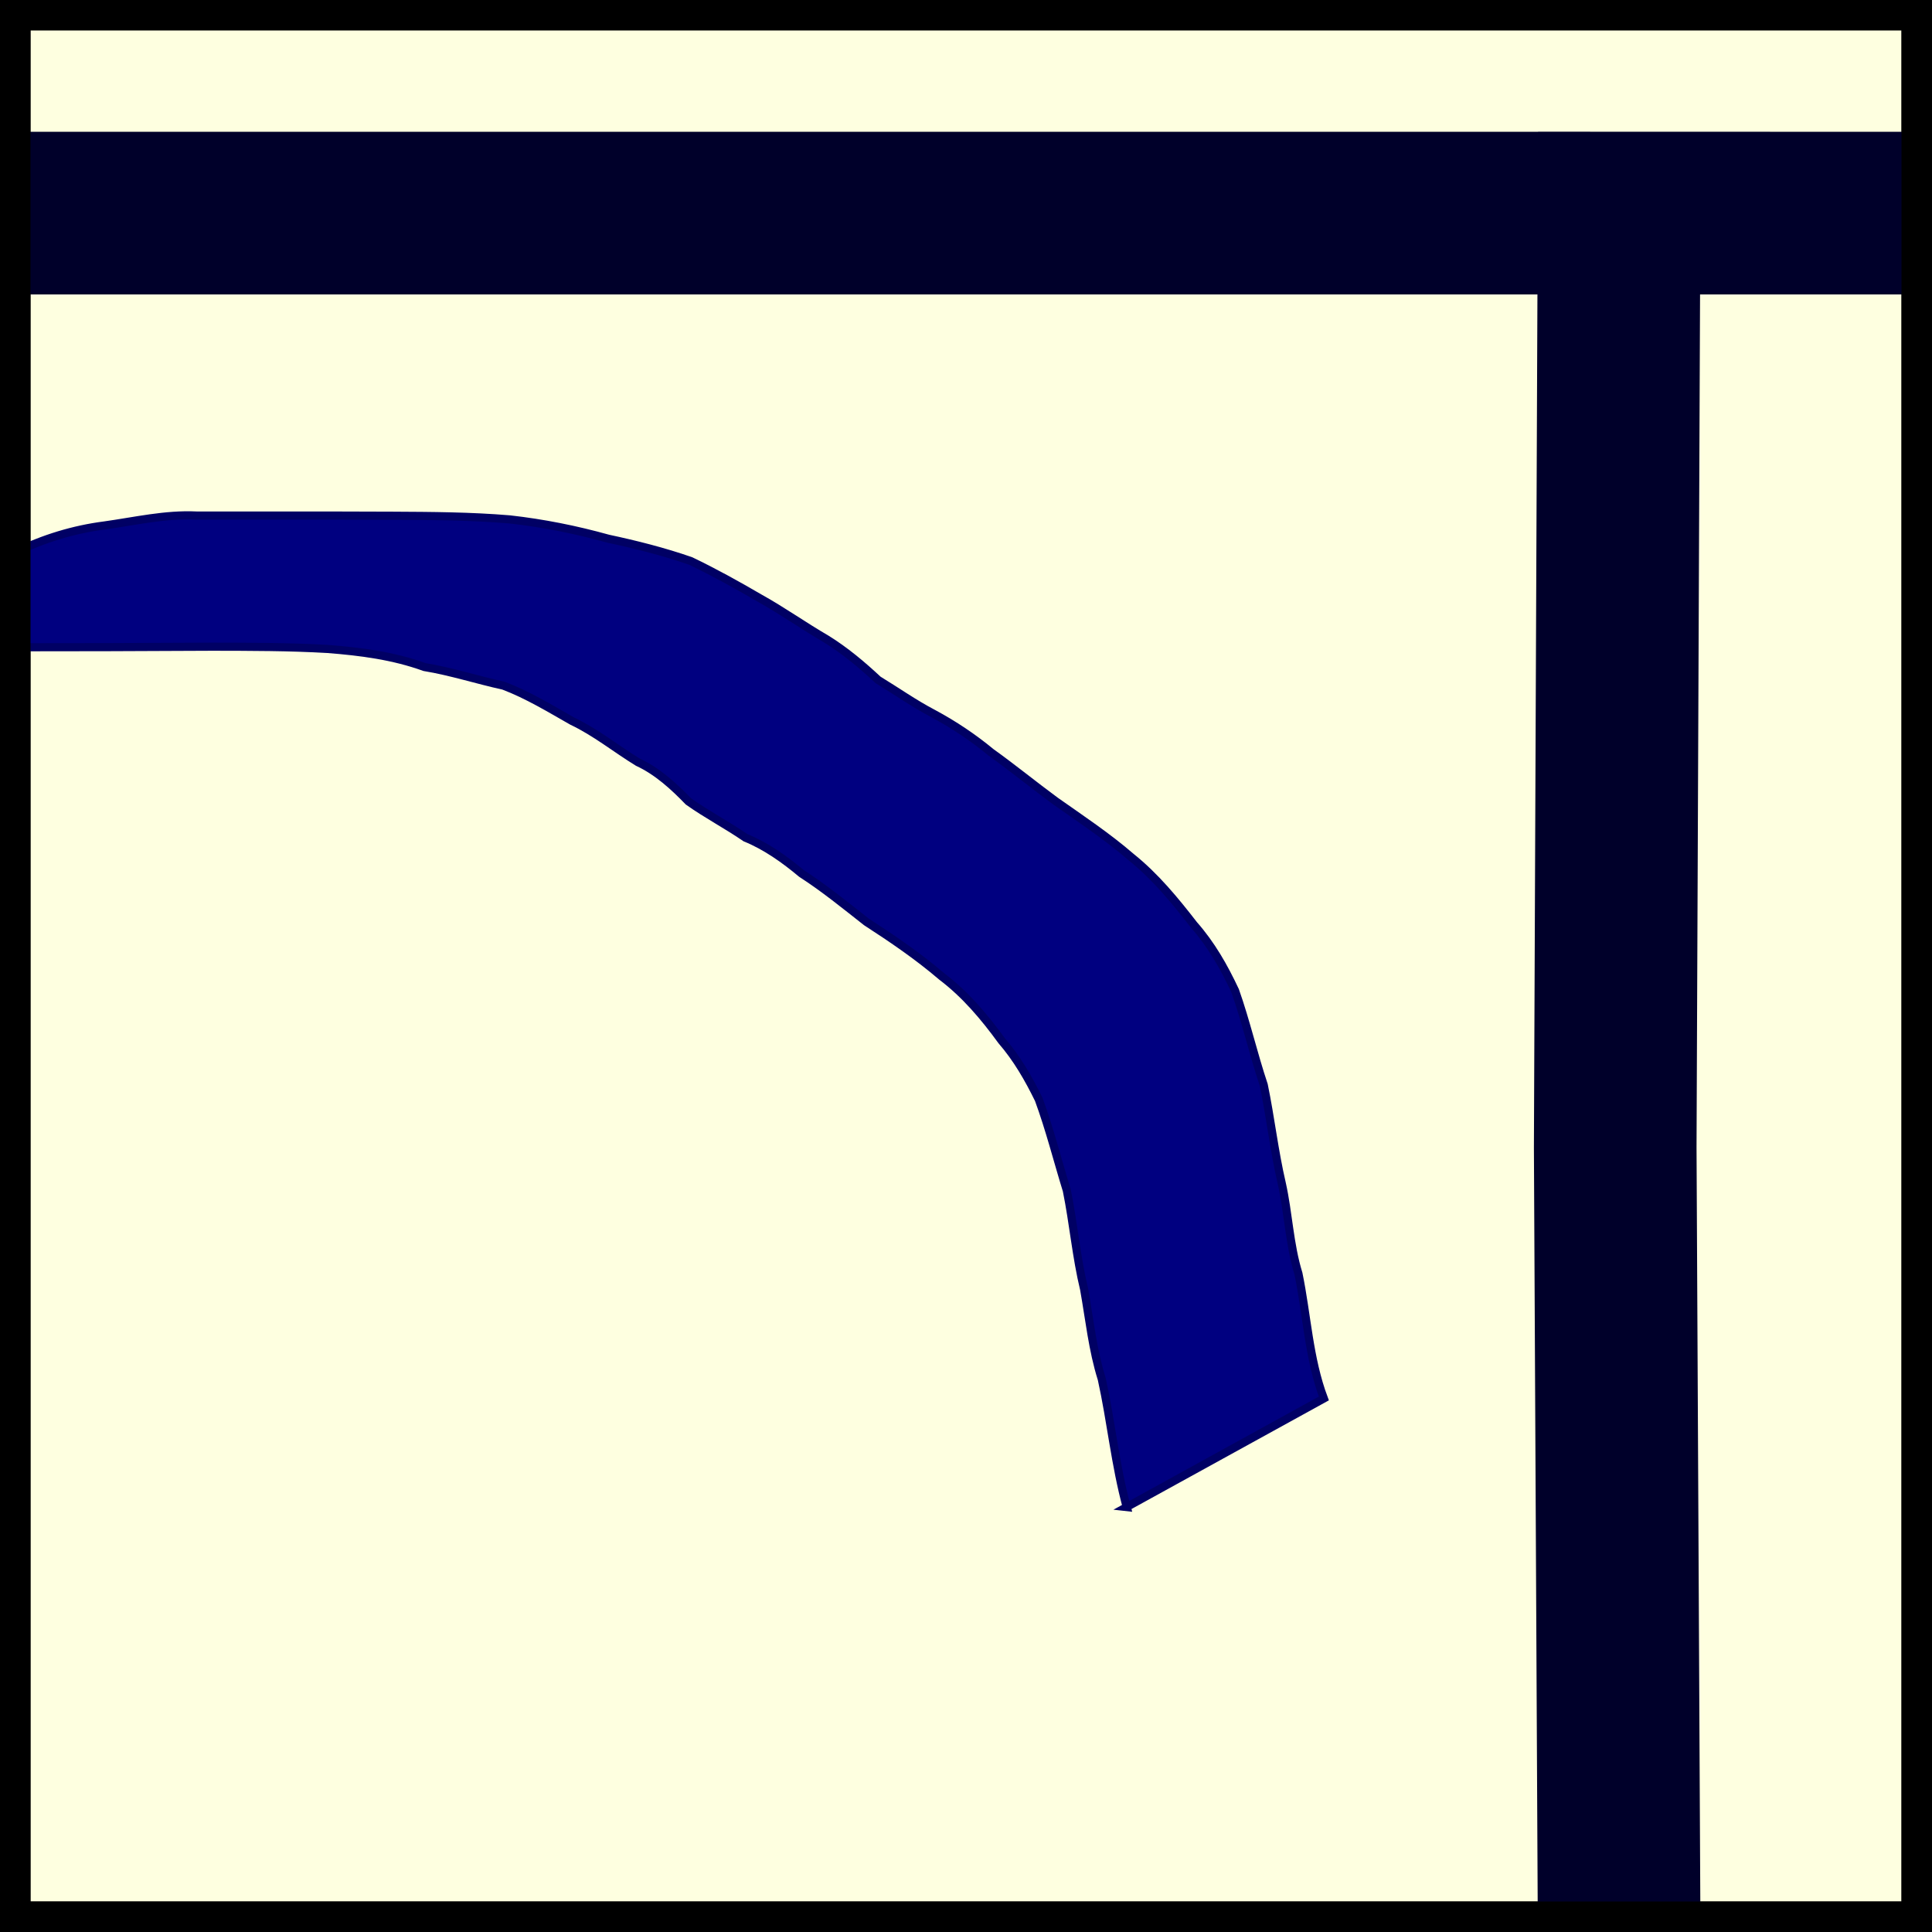 <?xml version="1.0" encoding="UTF-8" standalone="no"?>
<!-- Created with Inkscape (http://www.inkscape.org/) -->

<svg
   xmlns:dc="http://purl.org/dc/elements/1.1/"
   xmlns:cc="http://creativecommons.org/ns#"
   xmlns:rdf="http://www.w3.org/1999/02/22-rdf-syntax-ns#"
   xmlns:svg="http://www.w3.org/2000/svg"
   xmlns="http://www.w3.org/2000/svg"
   xmlns:sodipodi="http://sodipodi.sourceforge.net/DTD/sodipodi-0.dtd"
   xmlns:inkscape="http://www.inkscape.org/namespaces/inkscape"
   width="47.522mm"
   height="47.522mm"
   viewBox="0 0 47.522 47.522"
   version="1.1"
   id="svg276"
   inkscape:version="0.92.1 r15371"
   sodipodi:docname="Feature_false_0.svg">
  <rect x="0" y="0" width="47.522" height="47.522" fill="#808080" stroke="none"/>
  <defs
     id="defs270" />
  <sodipodi:namedview
     id="base"
     pagecolor="#ffffff"
     bordercolor="#666666"
     borderopacity="1.0"
     inkscape:pageopacity="0.0"
     inkscape:pageshadow="2"
     inkscape:zoom="1.4142136"
     inkscape:cx="109.65332"
     inkscape:cy="104.01415"
     inkscape:document-units="mm"
     inkscape:current-layer="layer1"
     showgrid="false"
     fit-margin-top="0"
     fit-margin-left="0"
     fit-margin-right="0"
     fit-margin-bottom="0"
     inkscape:window-width="1366"
     inkscape:window-height="705"
     inkscape:window-x="-8"
     inkscape:window-y="-8"
     inkscape:window-maximized="1" />
  <g
     inkscape:label="Layer 1"
     inkscape:groupmode="layer"
     id="layer1"
     transform="translate(-124.306,-128.913)">
    <g
       id="g1168">
      <rect
         style="fill:#feffe0;fill-opacity:1;stroke:#000000;stroke-width:0.75;stroke-miterlimit:4;stroke-dasharray:none;stroke-opacity:1"
         id="rect4909-2"
         width="46.772"
         height="46.772"
         x="124.681"
         y="129.288" />
      <path
         style="fill:none;stroke:#00002a;stroke-width:4;stroke-linecap:butt;stroke-linejoin:miter;stroke-miterlimit:4;stroke-dasharray:none;stroke-opacity:1"
         d="m 124.628,134.155 h 46.585 l -7.082,-0.002 -0.095,22.986 0.095,18.997"
         id="path4911-6"
         inkscape:connector-curvature="0"
         sodipodi:nodetypes="ccccc" />
      <path
         sodipodi:nodetypes="cccccccccccccccccccccccccccccccccccccccccc"
         inkscape:connector-curvature="0"
         d="m 152.02,165.983 c -0.281,-1.034 -0.383,-2.105 -0.613,-3.148 -0.227,-0.72 -0.302,-1.47 -0.434,-2.208 -0.194,-0.802 -0.262,-1.624 -0.426,-2.432 -0.231,-0.747 -0.42,-1.505 -0.69,-2.239 -0.256,-0.522 -0.533,-1.004 -0.913,-1.445 -0.427,-0.587 -0.895,-1.142 -1.475,-1.581 -0.579,-0.496 -1.213,-0.927 -1.852,-1.341 -0.524,-0.411 -1.035,-0.829 -1.596,-1.191 -0.415,-0.347 -0.874,-0.675 -1.378,-0.88 -0.458,-0.314 -0.952,-0.572 -1.403,-0.892 -0.363,-0.376 -0.767,-0.745 -1.245,-0.966 -0.544,-0.333 -1.038,-0.737 -1.616,-1.011 -0.547,-0.311 -1.096,-0.646 -1.687,-0.87 -0.653,-0.143 -1.285,-0.35 -1.947,-0.459 -0.768,-0.278 -1.57,-0.381 -2.379,-0.444 -0.944,-0.055 -1.889,-0.054 -2.834,-0.056 -0.861,0.002 -1.721,0.008 -2.582,0.011 -0.757,0.002 -1.515,0.002 -2.272,0.003 l 0.006,-2.333 c 0.69,-0.338 1.43,-0.565 2.193,-0.663 0.751,-0.105 1.498,-0.281 2.262,-0.244 0.756,-6e-5 1.511,-2e-4 2.267,1e-5 0.855,5.3e-4 1.71,0.001 2.564,0.005 0.958,0.005 1.917,0.01 2.873,0.09 0.823,0.092 1.626,0.253 2.424,0.475 0.684,0.146 1.369,0.319 2.029,0.549 0.578,0.277 1.14,0.589 1.694,0.912 0.562,0.312 1.087,0.686 1.643,1.009 0.461,0.285 0.876,0.635 1.272,1.004 0.454,0.276 0.887,0.583 1.358,0.829 0.503,0.27 0.98,0.589 1.42,0.953 0.539,0.386 1.05,0.804 1.583,1.196 0.632,0.445 1.277,0.873 1.862,1.379 0.594,0.476 1.077,1.064 1.542,1.664 0.431,0.49 0.739,1.032 1.016,1.622 0.27,0.764 0.448,1.552 0.705,2.321 0.167,0.806 0.257,1.622 0.444,2.424 0.163,0.732 0.186,1.493 0.409,2.215 0.211,1.022 0.254,2.084 0.625,3.071 l -4.851,2.671 z"
         id="path1130"
         style="fill:#000080;fill-opacity:1;fill-rule:nonzero;stroke:#000064;stroke-width:0.2;stroke-linecap:butt;stroke-linejoin:miter;stroke-miterlimit:4;stroke-dasharray:none;stroke-dashoffset:0;stroke-opacity:1;paint-order:normal" />
      <path
         style="fill:none;stroke:#000000;stroke-width:0.75;stroke-linecap:butt;stroke-linejoin:miter;stroke-miterlimit:4;stroke-dasharray:none;stroke-opacity:1"
         d="m 124.681,129.288 v 46.772 h 46.772 v -46.772"
         id="path4913-1"
         inkscape:connector-curvature="0" />
    </g>
  </g>
</svg>

